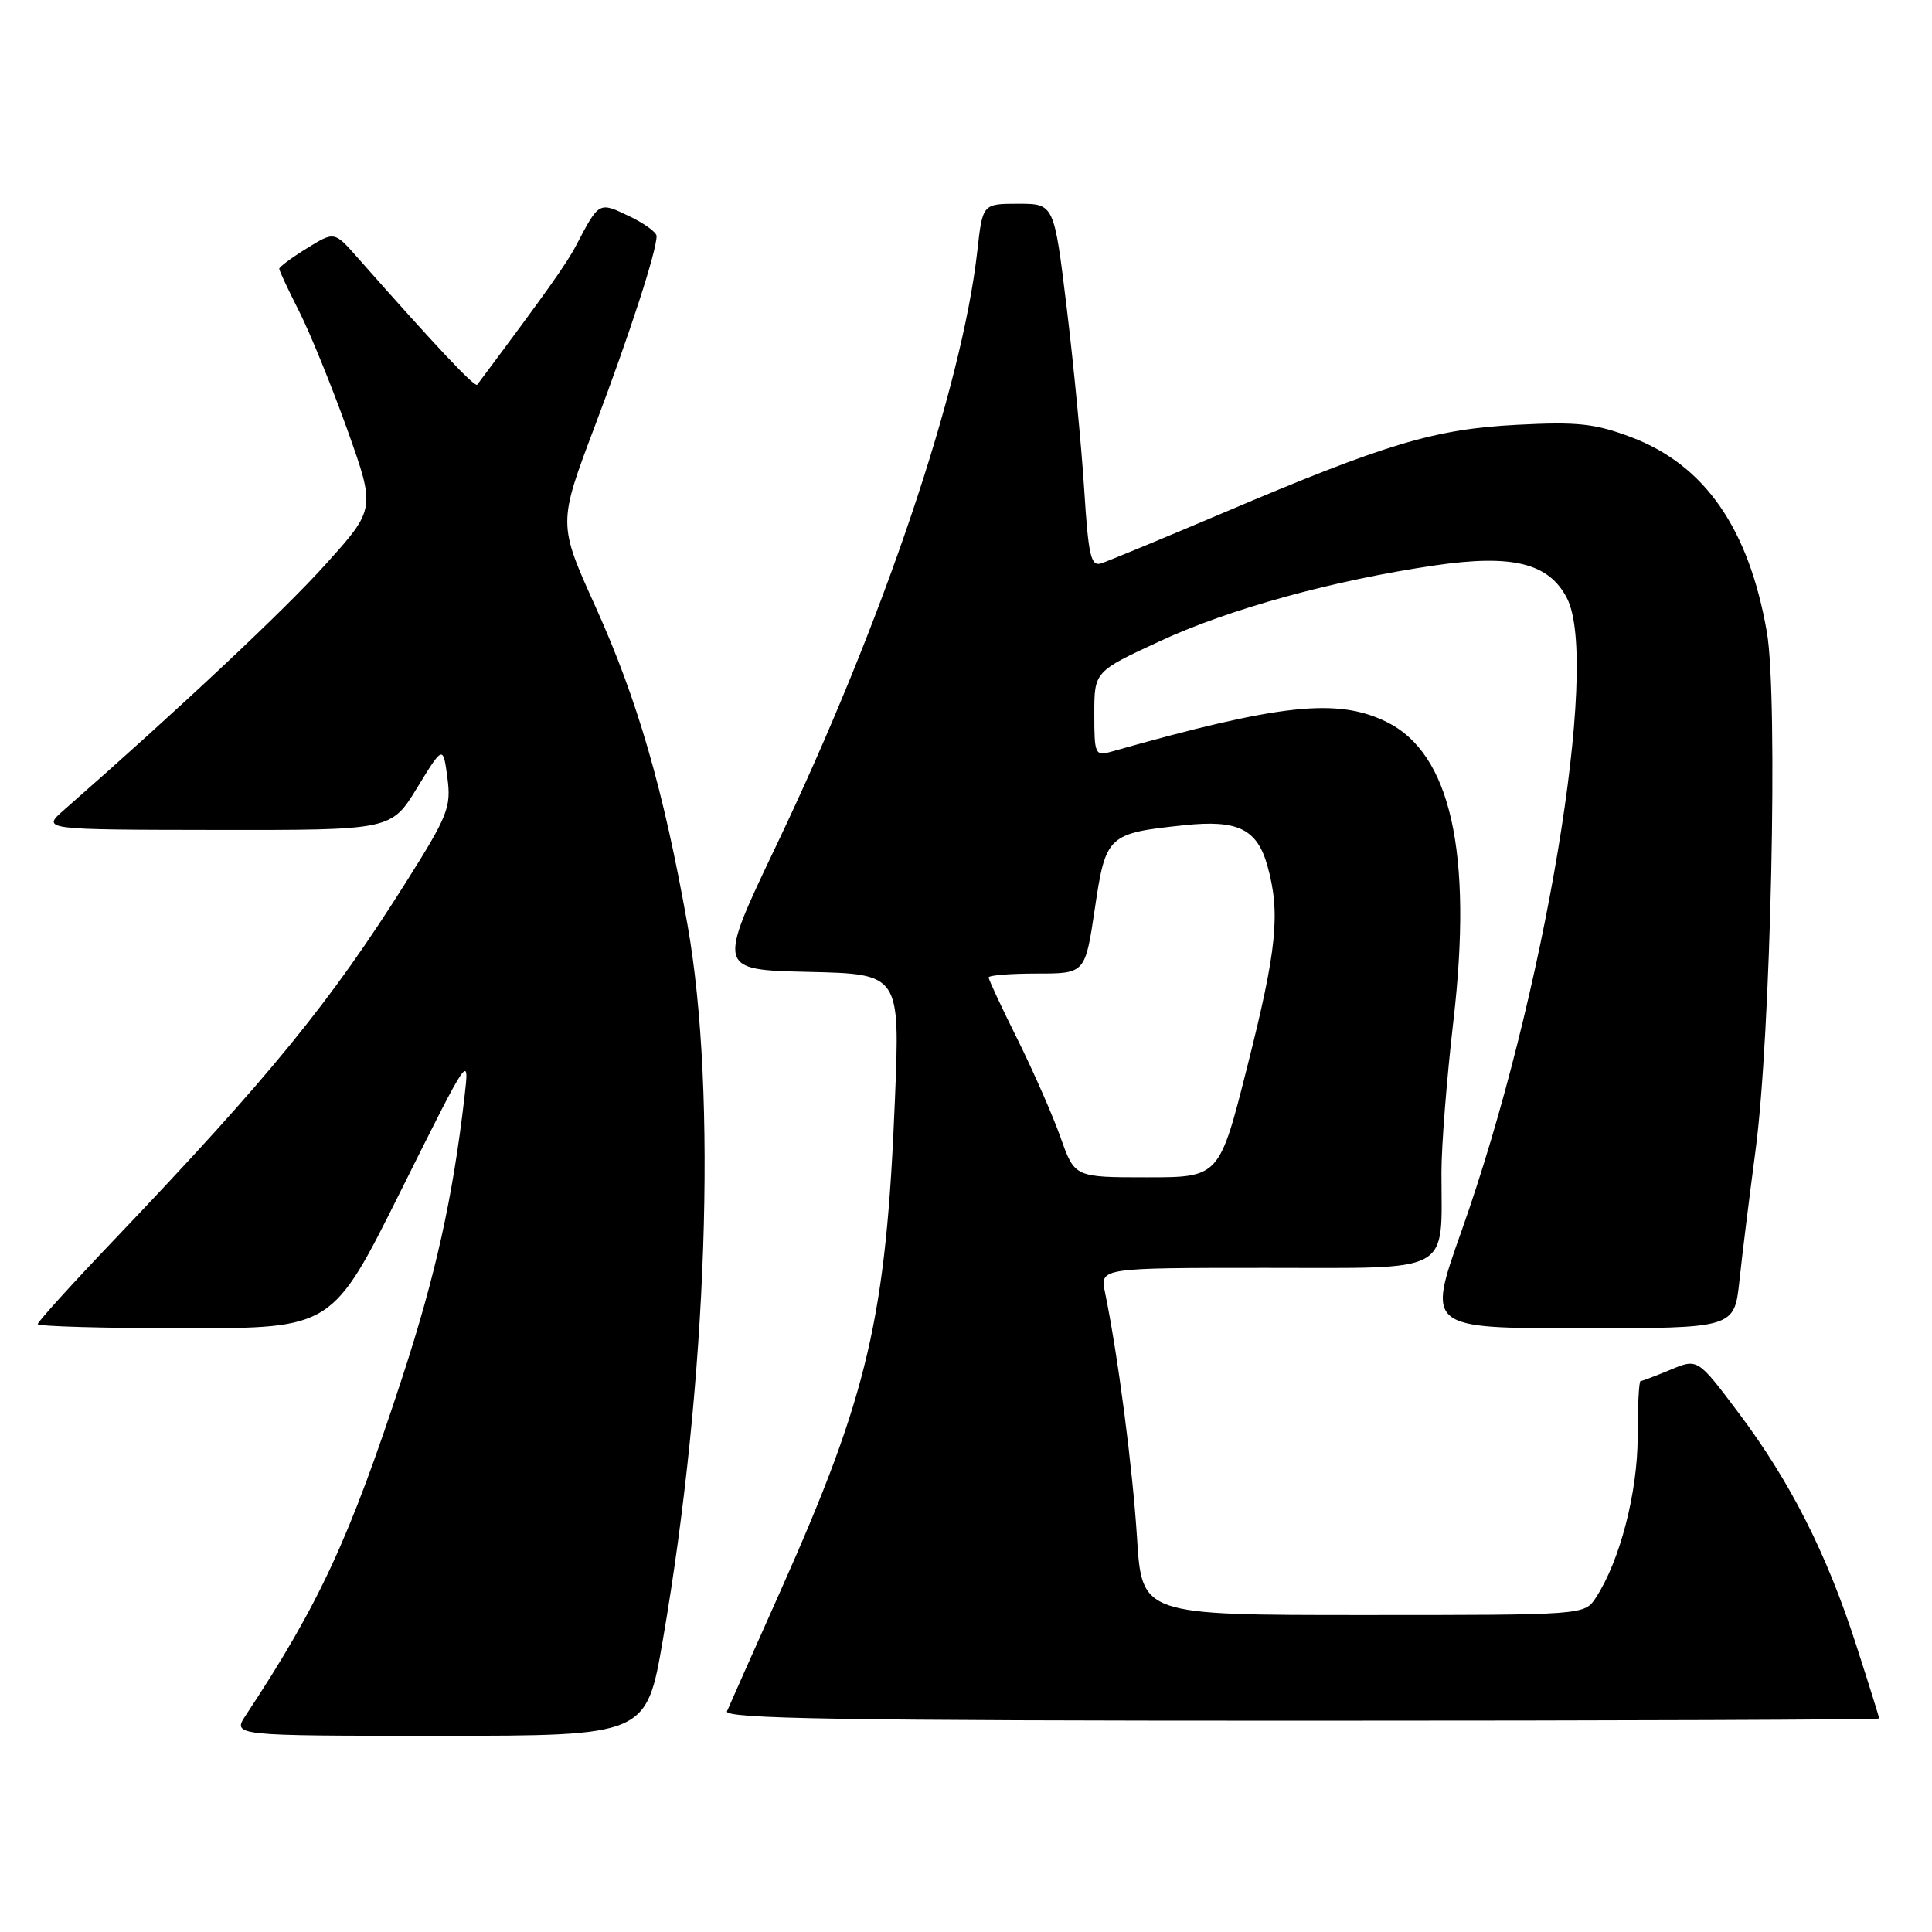 <?xml version="1.0" encoding="UTF-8" standalone="no"?>
<!DOCTYPE svg PUBLIC "-//W3C//DTD SVG 1.1//EN" "http://www.w3.org/Graphics/SVG/1.1/DTD/svg11.dtd" >
<svg xmlns="http://www.w3.org/2000/svg" xmlns:xlink="http://www.w3.org/1999/xlink" version="1.1" viewBox="0 0 256 256">
 <g >
 <path fill="currentColor"
d=" M 87.84 217.25 C 93.75 182.86 95.06 144.82 91.09 122.50 C 87.91 104.59 84.48 92.75 78.93 80.44 C 73.93 69.39 73.93 69.39 78.83 56.44 C 83.46 44.19 87.00 33.29 87.00 31.28 C 87.00 30.78 85.36 29.59 83.34 28.63 C 79.35 26.72 79.39 26.70 76.35 32.50 C 75.06 34.97 72.35 38.78 63.24 50.97 C 62.93 51.39 57.95 46.10 47.33 34.08 C 44.30 30.65 44.30 30.65 40.65 32.91 C 38.64 34.15 37.00 35.37 37.00 35.61 C 37.00 35.86 38.19 38.41 39.65 41.28 C 41.10 44.15 43.97 51.21 46.03 56.96 C 49.76 67.43 49.76 67.43 43.16 74.76 C 37.70 80.84 23.95 93.75 8.50 107.31 C 5.50 109.94 5.50 109.94 28.67 109.97 C 51.84 110.00 51.84 110.00 55.27 104.39 C 58.71 98.77 58.71 98.77 59.28 103.03 C 59.80 106.96 59.37 108.05 53.84 116.83 C 43.78 132.81 35.77 142.62 15.25 164.15 C 9.61 170.06 5.00 175.15 5.00 175.45 C 5.00 175.75 13.78 176.00 24.52 176.00 C 44.04 176.00 44.04 176.00 53.13 157.75 C 62.23 139.50 62.23 139.50 61.53 145.50 C 59.98 158.80 57.71 169.01 53.34 182.40 C 46.32 203.87 42.33 212.50 32.59 227.25 C 30.77 230.00 30.77 230.00 58.21 230.00 C 85.65 230.00 85.65 230.00 87.84 217.25 Z  M 249.00 227.71 C 249.00 227.55 247.63 223.16 245.95 217.96 C 242.05 205.85 237.24 196.36 230.40 187.25 C 224.95 179.99 224.95 179.99 221.35 181.50 C 219.37 182.32 217.59 183.00 217.38 183.00 C 217.17 183.00 217.00 186.30 217.00 190.34 C 217.00 197.74 214.64 206.85 211.46 211.70 C 209.95 214.00 209.95 214.00 180.63 214.00 C 151.30 214.00 151.30 214.00 150.66 203.75 C 150.07 194.44 148.14 179.60 146.42 171.25 C 145.75 168.00 145.75 168.00 167.75 168.00 C 192.78 168.00 191.00 168.97 191.00 155.33 C 191.00 151.79 191.71 142.78 192.58 135.30 C 195.17 112.96 192.23 99.81 183.71 95.65 C 177.17 92.45 169.61 93.27 147.25 99.60 C 145.11 100.20 145.00 99.96 145.00 94.61 C 145.00 88.98 145.00 88.98 153.75 84.93 C 162.94 80.67 176.71 76.88 190.19 74.91 C 200.42 73.42 205.23 74.61 207.63 79.26 C 212.05 87.80 204.64 132.21 193.61 163.25 C 189.09 176.00 189.09 176.00 209.44 176.00 C 229.80 176.00 229.80 176.00 230.48 169.75 C 230.84 166.31 231.81 158.55 232.61 152.50 C 234.65 137.27 235.63 92.43 234.12 83.75 C 231.72 70.00 225.89 61.62 216.17 57.94 C 211.35 56.12 209.07 55.87 201.00 56.29 C 190.06 56.86 183.70 58.77 162.00 67.99 C 154.03 71.37 146.78 74.37 145.91 74.65 C 144.54 75.08 144.22 73.65 143.66 64.83 C 143.30 59.15 142.26 48.31 141.34 40.75 C 139.67 27.00 139.67 27.00 134.93 27.00 C 130.20 27.00 130.20 27.00 129.50 33.25 C 127.46 51.44 116.98 82.46 102.88 112.00 C 95.01 128.50 95.01 128.50 107.14 128.78 C 119.26 129.06 119.26 129.06 118.58 145.78 C 117.41 174.61 115.05 184.72 103.43 210.78 C 99.82 218.88 96.62 226.06 96.33 226.75 C 95.90 227.74 111.49 228.00 172.39 228.00 C 214.53 228.00 249.00 227.87 249.00 227.71 Z  M 140.54 150.75 C 139.52 147.86 136.96 142.02 134.85 137.77 C 132.73 133.52 131.00 129.81 131.00 129.52 C 131.00 129.23 133.88 129.00 137.40 129.00 C 143.79 129.00 143.79 129.00 145.07 120.41 C 146.52 110.64 146.77 110.41 156.98 109.34 C 164.05 108.60 166.59 109.86 167.95 114.76 C 169.68 120.98 169.19 125.83 165.29 141.25 C 161.57 156.00 161.57 156.00 151.98 156.00 C 142.40 156.00 142.40 156.00 140.54 150.75 Z "/>
</g>
</svg>